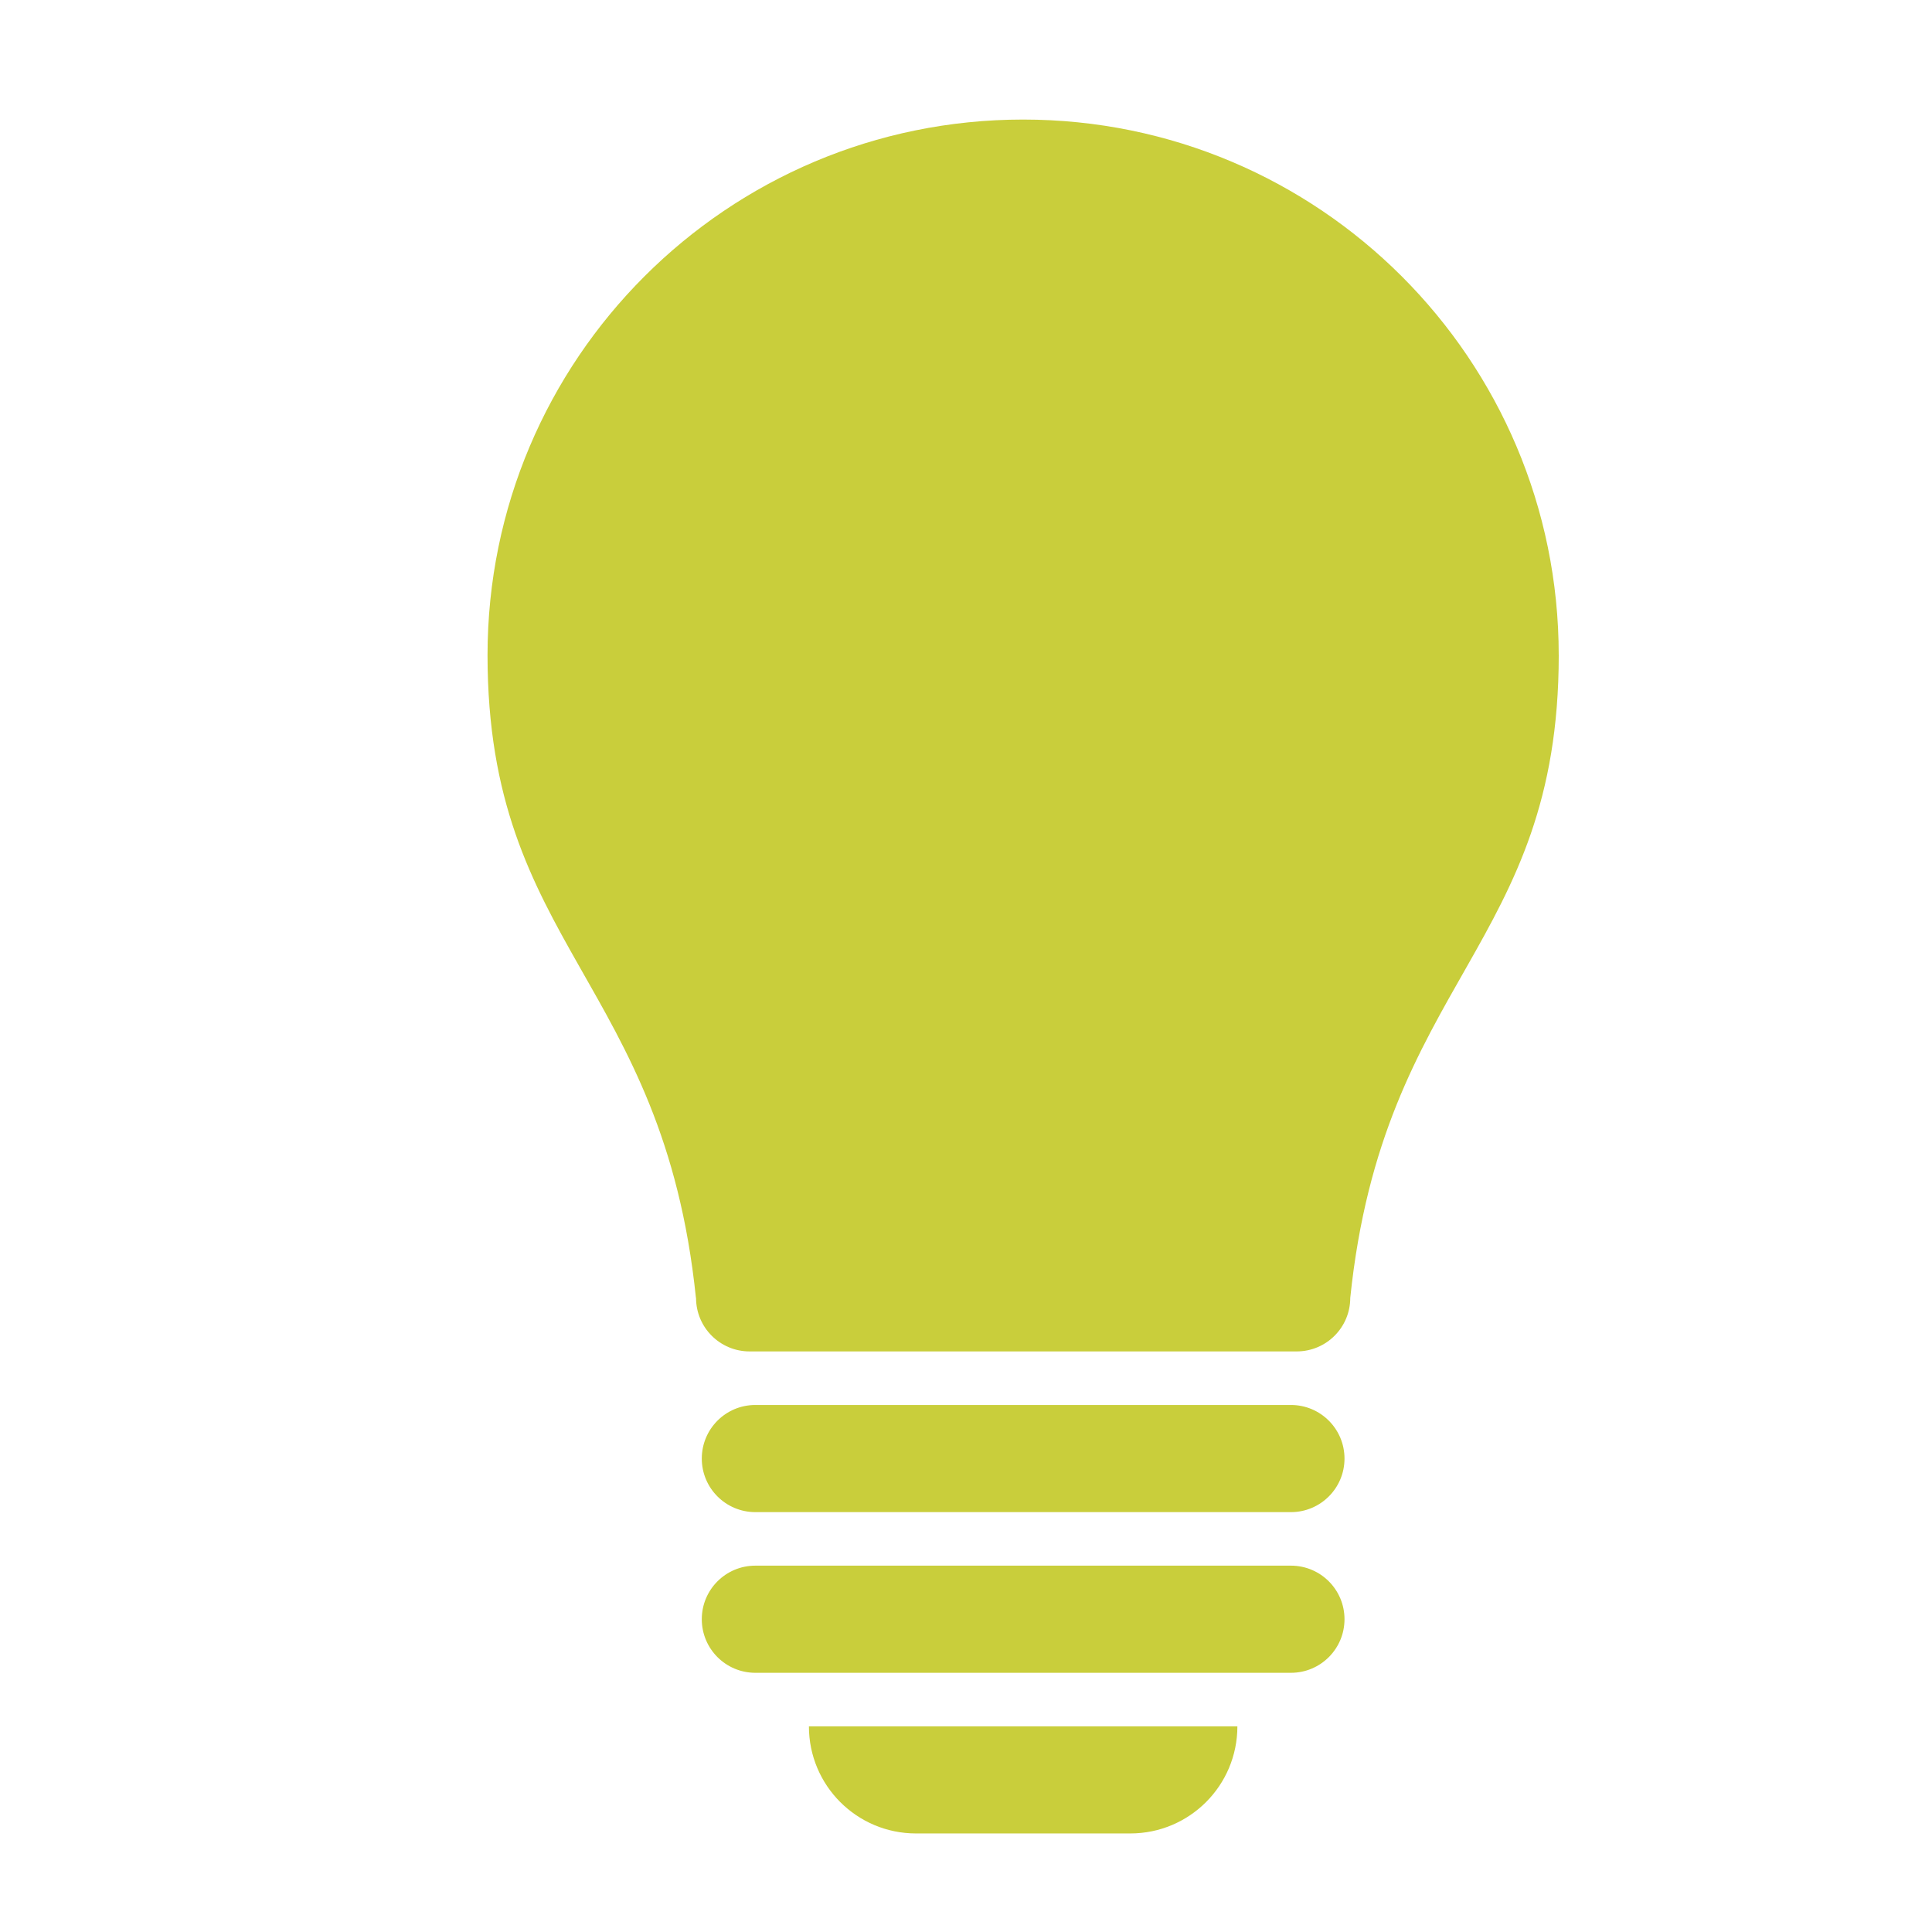 <?xml version="1.0" encoding="UTF-8" standalone="no"?>
<!-- Generator: Adobe Illustrator 16.0.0, SVG Export Plug-In . SVG Version: 6.00 Build 0)  -->

<svg:svg
   xmlns:dc="http://purl.org/dc/elements/1.1/"
   xmlns:cc="http://creativecommons.org/ns#"
   xmlns:rdf="http://www.w3.org/1999/02/22-rdf-syntax-ns#"
   xmlns:svg="http://www.w3.org/2000/svg"
   xmlns:sodipodi="http://sodipodi.sourceforge.net/DTD/sodipodi-0.dtd"
   xmlns:inkscape="http://www.inkscape.org/namespaces/inkscape"
   version="1.1"
   id="Capa_1"
   x="0px"
   y="0px"
   width="32"
   height="32"
   viewBox="0 0 32 32"
   xml:space="preserve"
   sodipodi:docname="hilite.svg"
   inkscape:version="0.92.2 2405546, 2018-03-11"><svg:defs
   id="defs39" /><sodipodi:namedview
   pagecolor="#ffffff"
   bordercolor="#666666"
   borderopacity="1"
   objecttolerance="10"
   gridtolerance="10"
   guidetolerance="10"
   inkscape:pageopacity="0"
   inkscape:pageshadow="2"
   inkscape:window-width="1920"
   inkscape:window-height="1056"
   id="namedview37"
   showgrid="false"
   inkscape:zoom="7.7821653"
   inkscape:cx="17.734804"
   inkscape:cy="29.132239"
   inkscape:window-x="0"
   inkscape:window-y="24"
   inkscape:window-maximized="1"
   inkscape:current-layer="Capa_1"
   fit-margin-top="0"
   fit-margin-left="0"
   fit-margin-right="0"
   fit-margin-bottom="0" /><link
   type="text/css"
   id="dark-mode"
   rel="stylesheet"
   href="" /><style
   type="text/css"
   id="dark-mode-custom-style" />
<svg:g
   id="g4"
   style="fill:#c9ce3b;fill-opacity:1;stroke:none;stroke-opacity:1"
   transform="matrix(0.479,0,0,0.479,-41.535,-201.064)">
	<svg:path
   d="m 140.611,442.412 c 0,10.07 -6.07,11.242 -7.209,22.224 0,1.024 -0.829,1.852 -1.853,1.852 H 112.632 c -1.023,0 -1.852,-0.828 -1.852,-1.852 h -0.004 c -1.136,-10.982 -7.206,-12.154 -7.206,-22.224 0,-10.229 8.29,-18.52 18.52,-18.52 10.229,0 18.52,8.291 18.52,18.52 z m -9.26,25.928 h -18.52 c -1.024,0 -1.852,0.829 -1.852,1.853 0,1.023 0.828,1.852 1.852,1.852 h 18.52 c 1.023,0 1.852,-0.829 1.852,-1.852 1.3e-4,-1.024 -0.829,-1.853 -1.852,-1.853 z m 0,5.556 h -18.52 c -1.024,0 -1.852,0.829 -1.852,1.852 0,1.024 0.828,1.853 1.852,1.853 h 18.52 c 1.023,0 1.852,-0.829 1.852,-1.853 1.3e-4,-1.023 -0.829,-1.852 -1.852,-1.852 z m -12.964,9.26 h 7.408 c 2.047,0 3.704,-1.656 3.704,-3.704 H 114.683 c 1.2e-4,2.048 1.657,3.704 3.704,3.704 z"
   id="path2"
   inkscape:connector-curvature="0"
   style="fill:#c9ce3b;fill-opacity:1;stroke:none;stroke-width:0.122;stroke-opacity:1" />
</svg:g>
<svg:g
   id="g6"
   transform="translate(-90.978,-453.212)">
</svg:g>
<svg:g
   id="g8"
   transform="translate(-90.978,-453.212)">
</svg:g>
<svg:g
   id="g10"
   transform="translate(-90.978,-453.212)">
</svg:g>
<svg:g
   id="g12"
   transform="translate(-90.978,-453.212)">
</svg:g>
<svg:g
   id="g14"
   transform="translate(-90.978,-453.212)">
</svg:g>
<svg:g
   id="g16"
   transform="translate(-90.978,-453.212)">
</svg:g>
<svg:g
   id="g18"
   transform="translate(-90.978,-453.212)">
</svg:g>
<svg:g
   id="g20"
   transform="translate(-90.978,-453.212)">
</svg:g>
<svg:g
   id="g22"
   transform="translate(-90.978,-453.212)">
</svg:g>
<svg:g
   id="g24"
   transform="translate(-90.978,-453.212)">
</svg:g>
<svg:g
   id="g26"
   transform="translate(-90.978,-453.212)">
</svg:g>
<svg:g
   id="g28"
   transform="translate(-90.978,-453.212)">
</svg:g>
<svg:g
   id="g30"
   transform="translate(-90.978,-453.212)">
</svg:g>
<svg:g
   id="g32"
   transform="translate(-90.978,-453.212)">
</svg:g>
<svg:g
   id="g34"
   transform="translate(-90.978,-453.212)">
</svg:g>
</svg:svg>